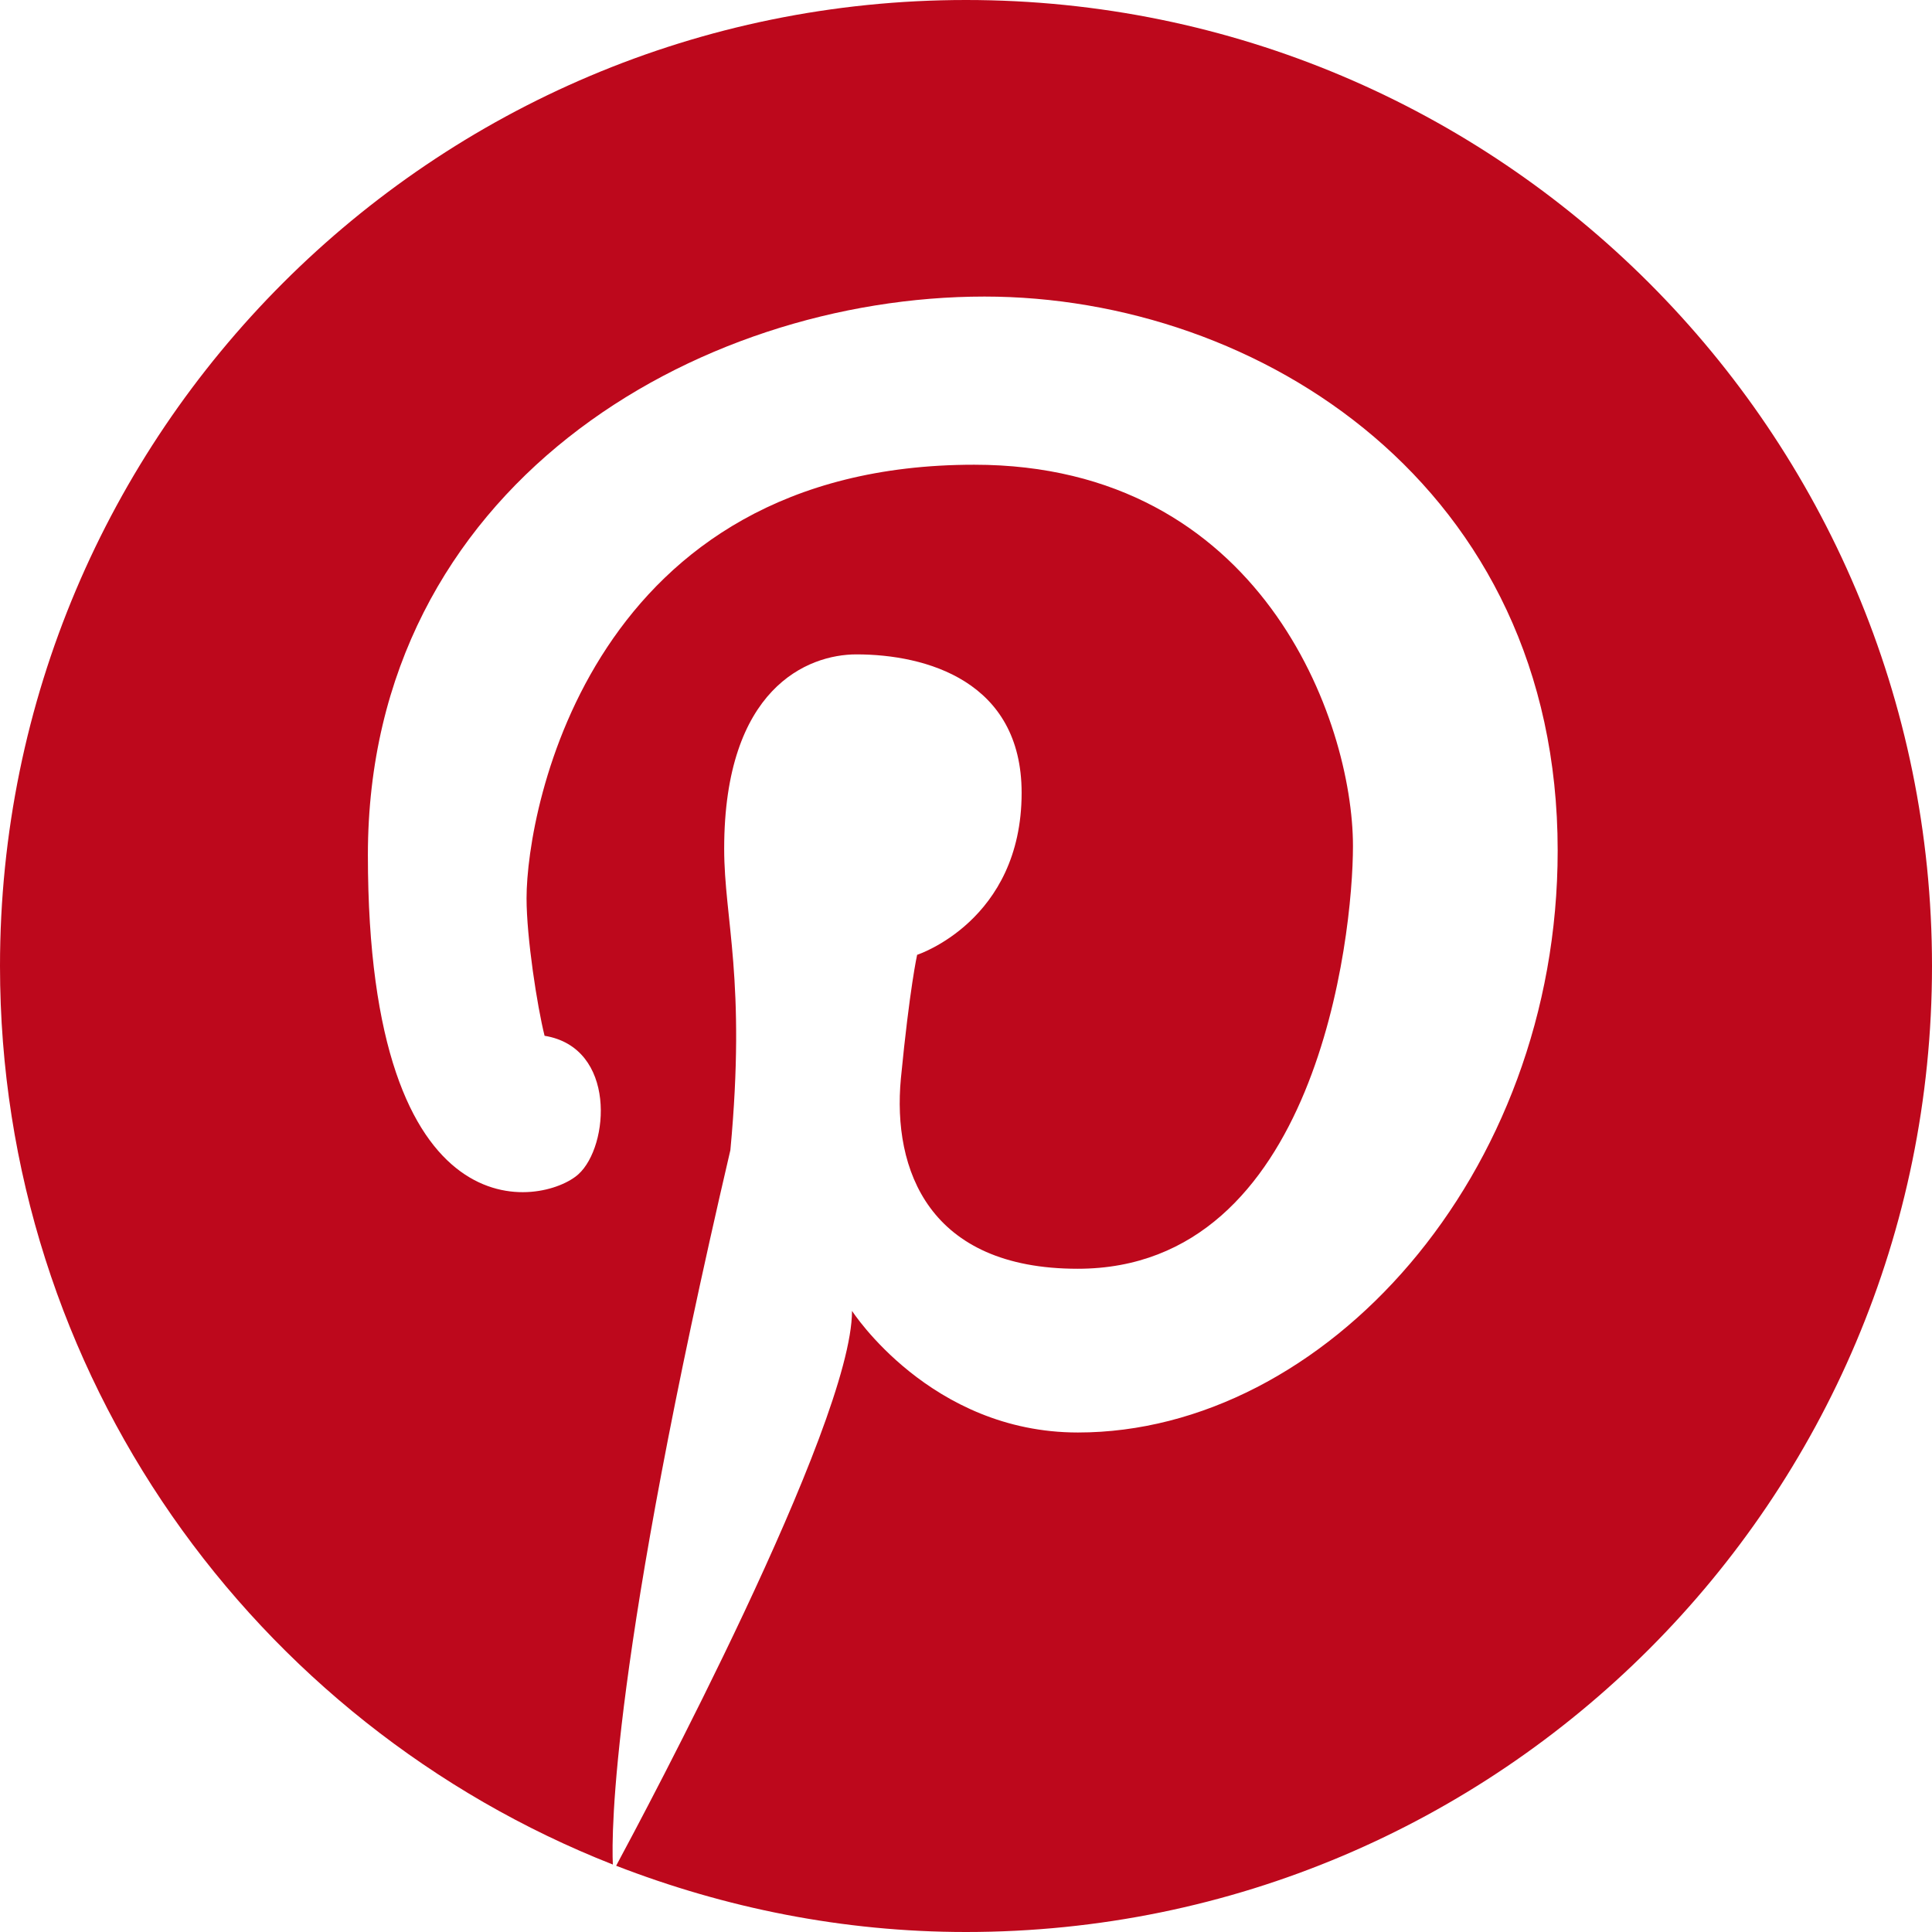 <svg width="24" height="24" viewBox="0 0 24 24" fill="none" xmlns="http://www.w3.org/2000/svg">
<path d="M12 0C5.374 0 0 5.374 0 12C0 17.078 3.157 21.41 7.613 23.162C7.595 22.752 7.595 20.627 9.073 14.287C9.271 12.172 8.996 11.422 8.996 10.544C8.996 8.55 10.032 8.129 10.639 8.129C11.502 8.129 12.691 8.459 12.691 9.849C12.691 11.44 11.393 11.861 11.393 11.861C11.393 11.861 11.301 12.267 11.191 13.398C11.085 14.532 11.539 15.761 13.387 15.761C16.35 15.761 16.807 11.645 16.807 10.511C16.807 8.949 15.662 5.773 12.102 5.773C7.357 5.773 6.541 10.024 6.541 11.159C6.541 11.645 6.673 12.501 6.765 12.867C7.661 13.013 7.57 14.239 7.185 14.587C6.761 14.971 4.57 15.428 4.57 10.621C4.57 6.044 8.649 3.684 12.23 3.684C15.64 3.684 19.35 6.037 19.35 10.566C19.35 14.612 16.445 17.795 13.39 17.795C11.557 17.795 10.584 16.284 10.584 16.284C10.584 17.7 7.987 22.558 7.654 23.177C9.004 23.7 10.467 24 12 24C18.629 24 24 18.629 24 12C24 5.371 18.626 0 12 0Z" fill="#BD081C"/>
</svg>
